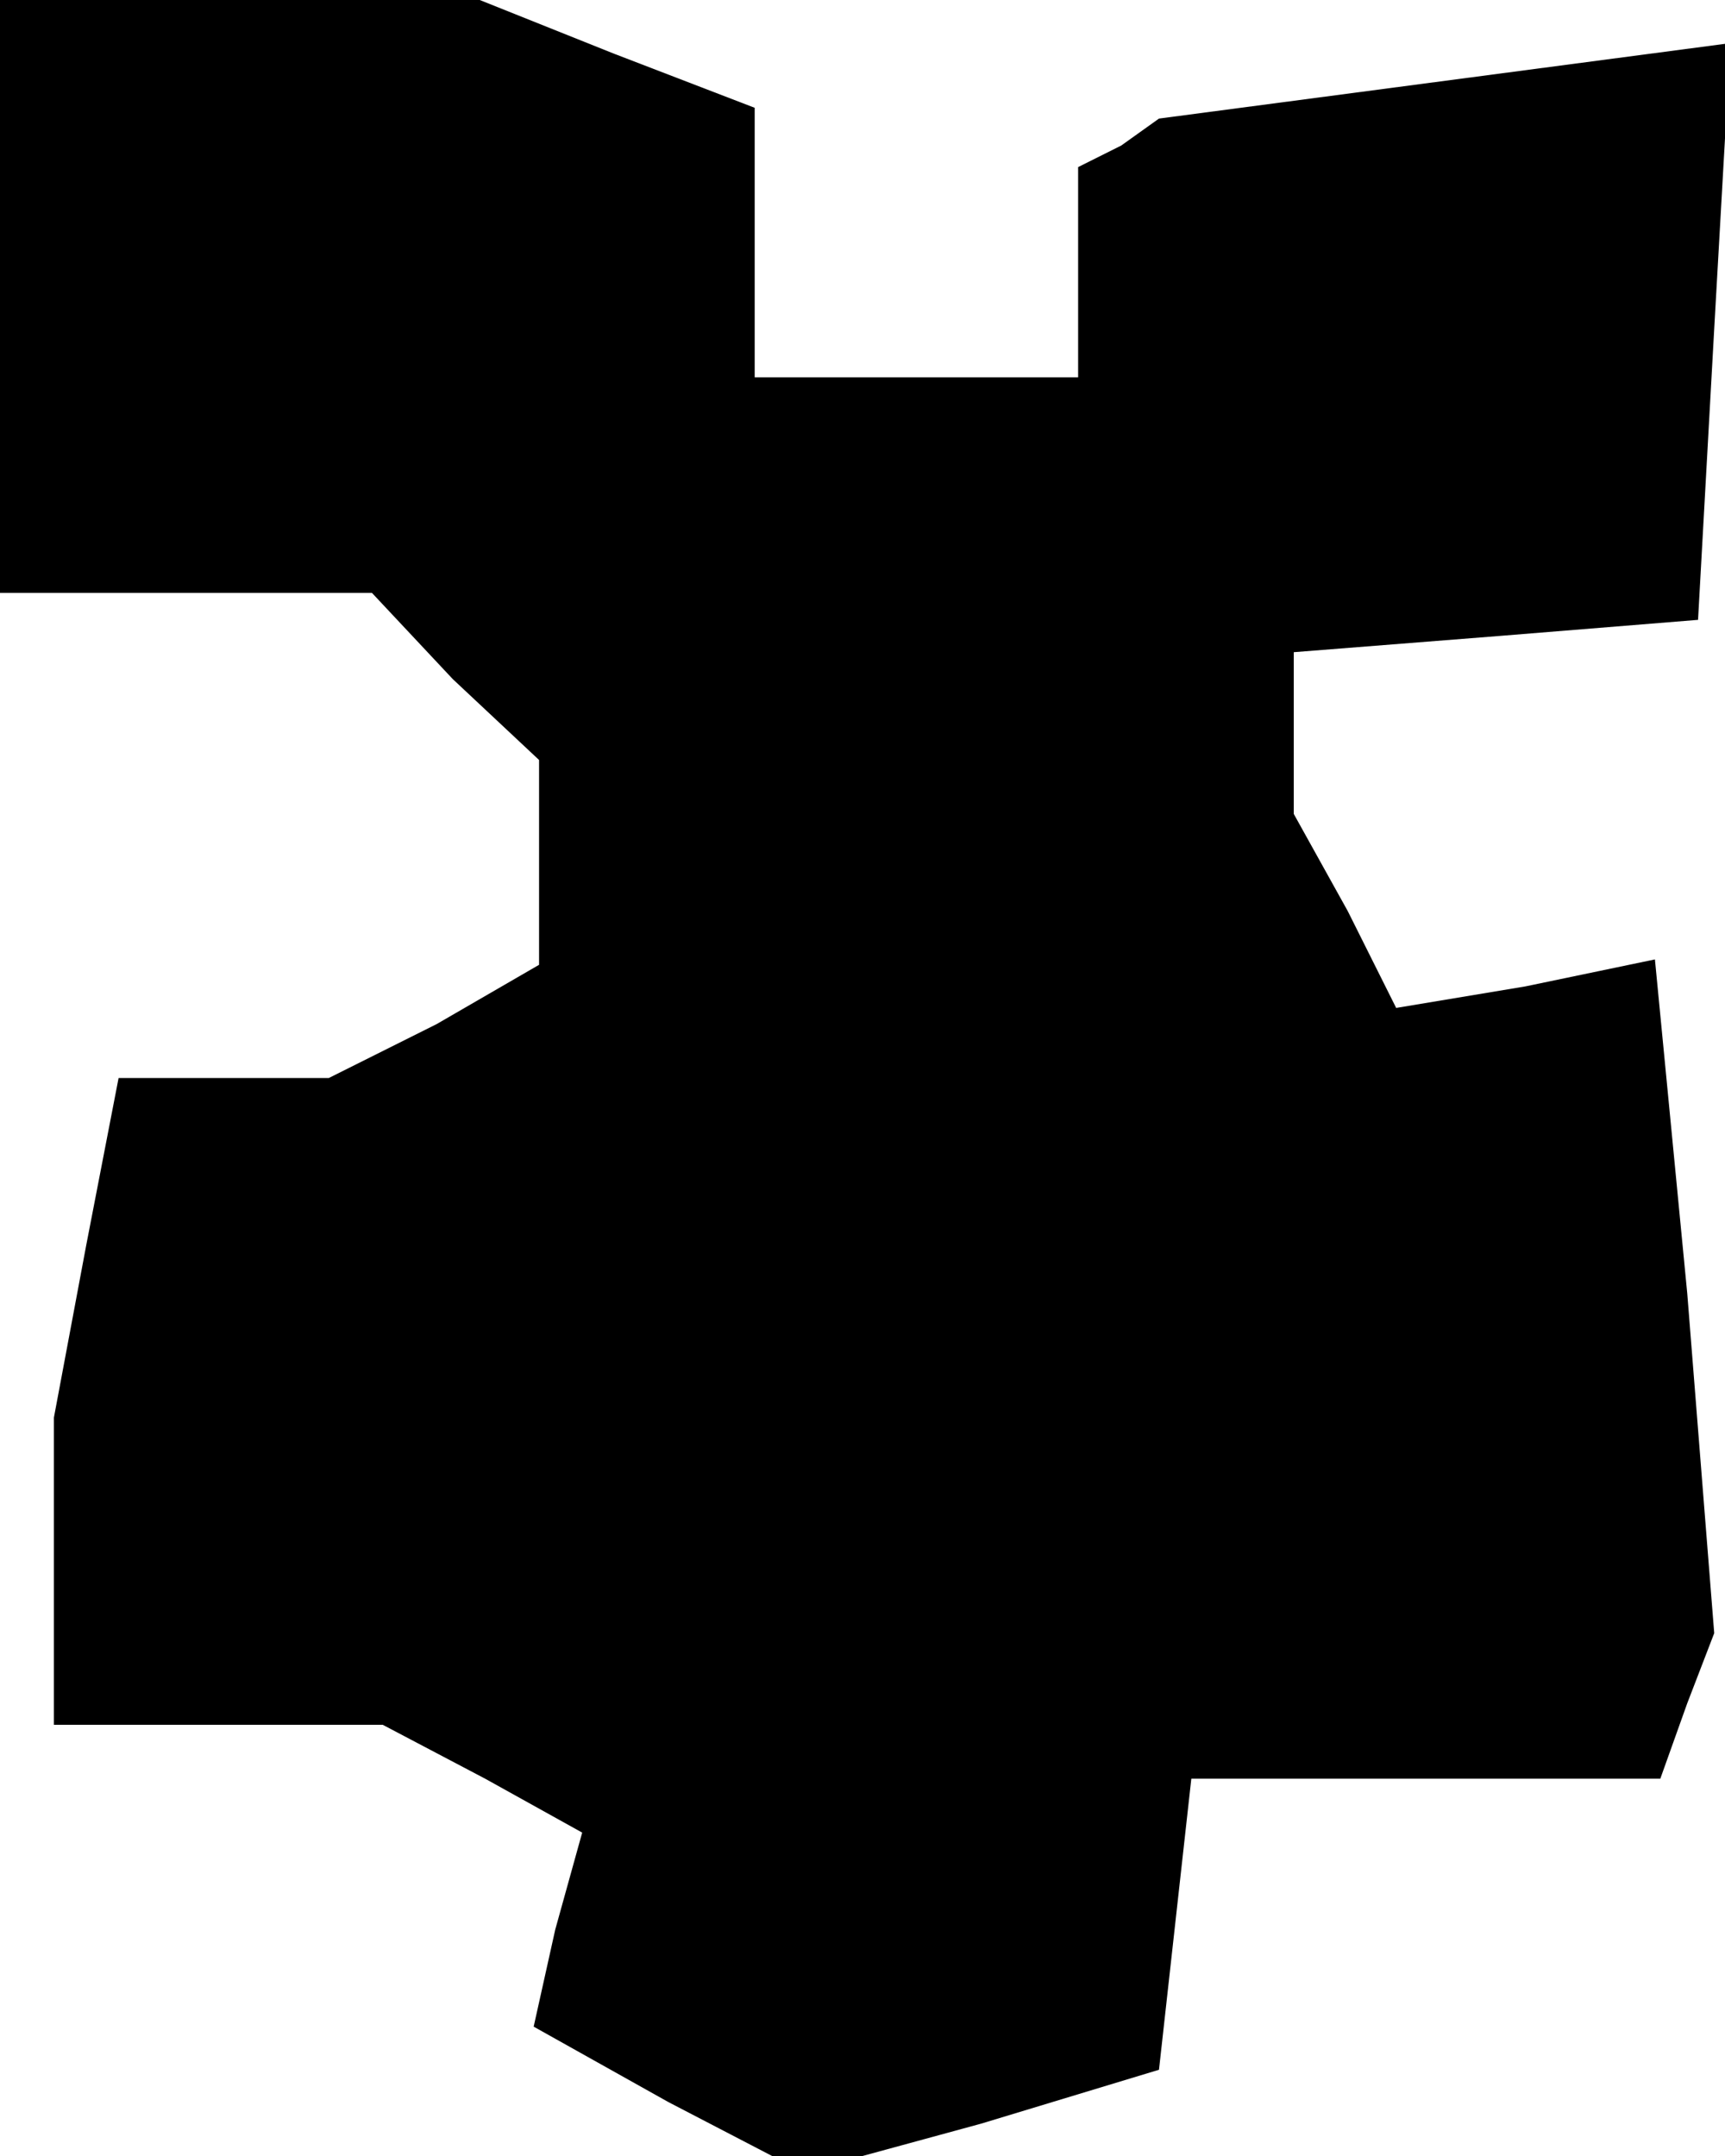 <?xml version="1.0" standalone="no"?>
<!DOCTYPE svg PUBLIC "-//W3C//DTD SVG 20010904//EN"
 "http://www.w3.org/TR/2001/REC-SVG-20010904/DTD/svg10.dtd">
<svg version="1.0" xmlns="http://www.w3.org/2000/svg"
 width="32pt" height="40pt" viewBox="0 0 32 40"
 preserveAspectRatio="xMidYMid meet">
<g transform="translate(0,40) scale(0.1,-0.1)"
fill="#000000" stroke="none">
<path d="M0 345 l0 -55 34 0 35 0 15 -16 16 -15 0 -19 0 -19 -19 -11 -20 -10
-19 0 -20 0 -6 -31 -6 -32 0 -28 0 -29 31 0 30 0 19 -10 18 -10 -5 -18 -4 -18
25 -14 25 -13 33 9 33 10 3 27 3 27 44 0 43 0 5 14 5 13 -5 63 -6 62 -24 -5
-24 -4 -9 18 -10 18 0 15 0 15 38 3 37 3 3 54 3 53 -53 -7 -53 -7 -7 -5 -8 -4
0 -20 0 -19 -30 0 -30 0 0 25 0 25 -26 10 -25 10 -45 0 -44 0 0 -55z"/>
</g>
</svg>
